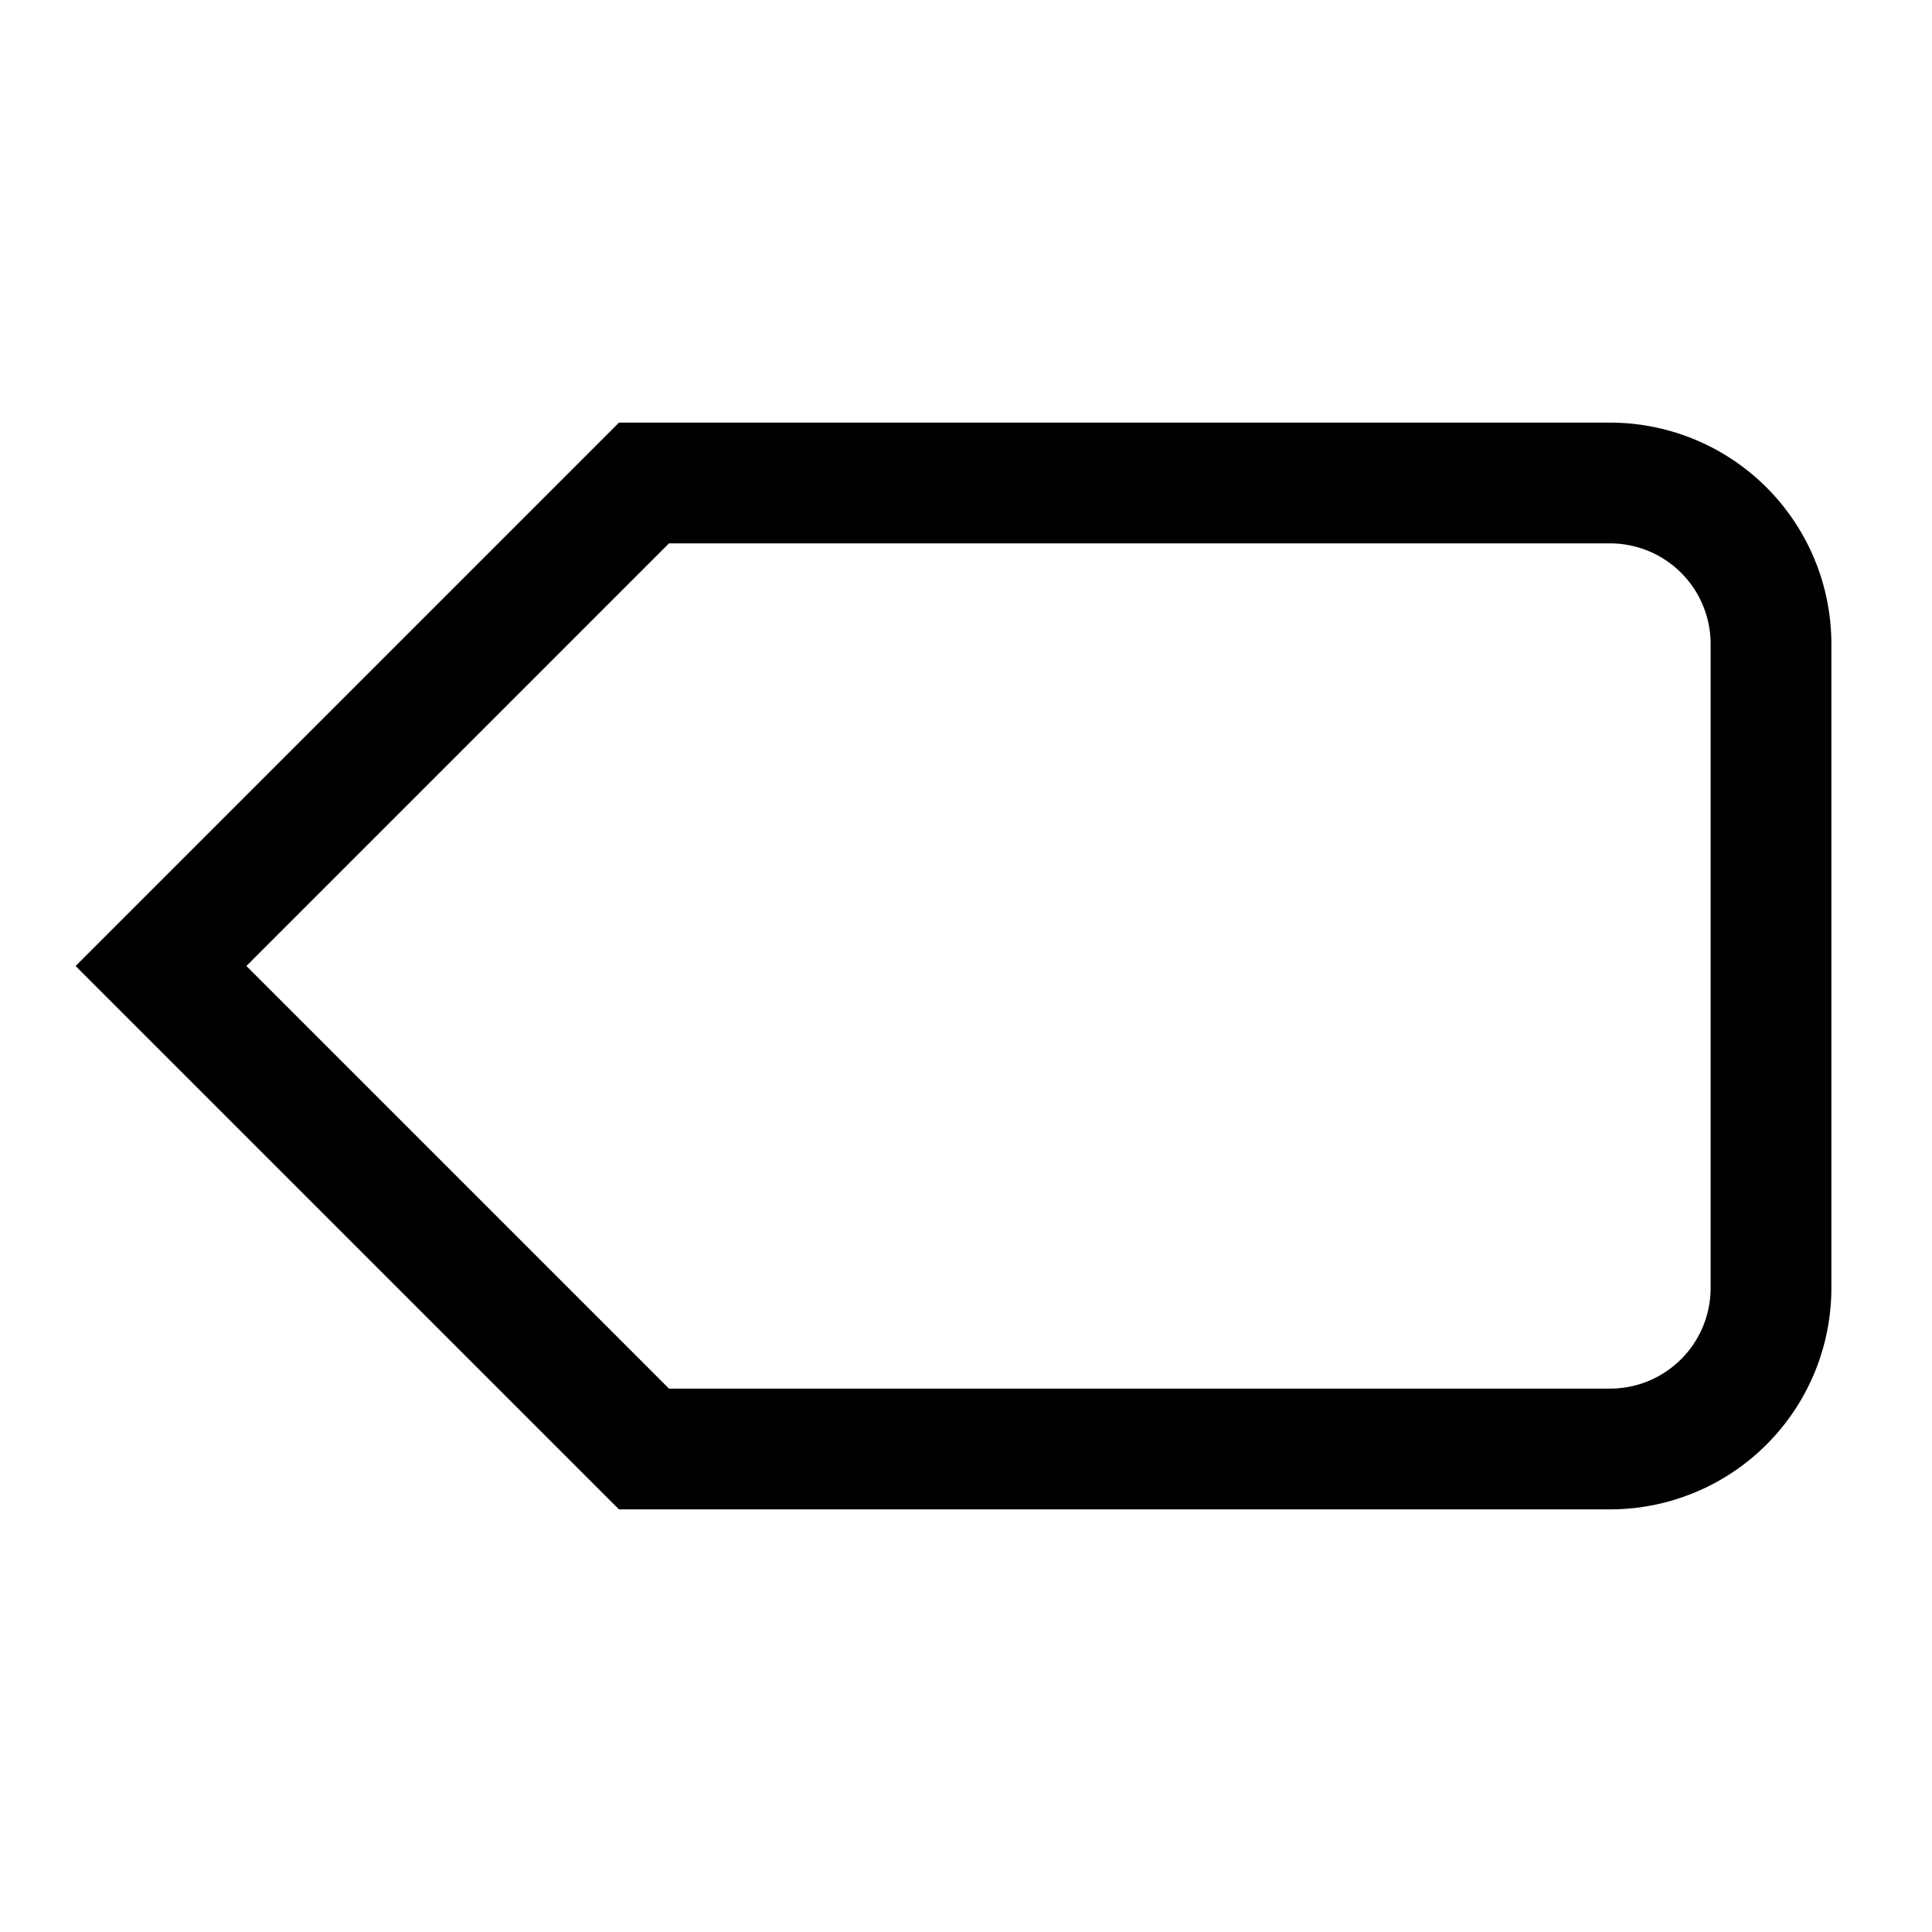 <svg role="img" xmlns="http://www.w3.org/2000/svg" width="32px" height="32px" viewBox="0 0 24 24" aria-labelledby="tagIconTitle" stroke="black" stroke-width="1.5" stroke-linecap="square" stroke-linejoin="miter" fill="none" color="black"> <title id="tagIconTitle">Tag</title> <path d="M8 18l-6-6 6-6h12a2 2 0 0 1 2 2v8a2 2 0 0 1-2 2H8z"/> </svg>